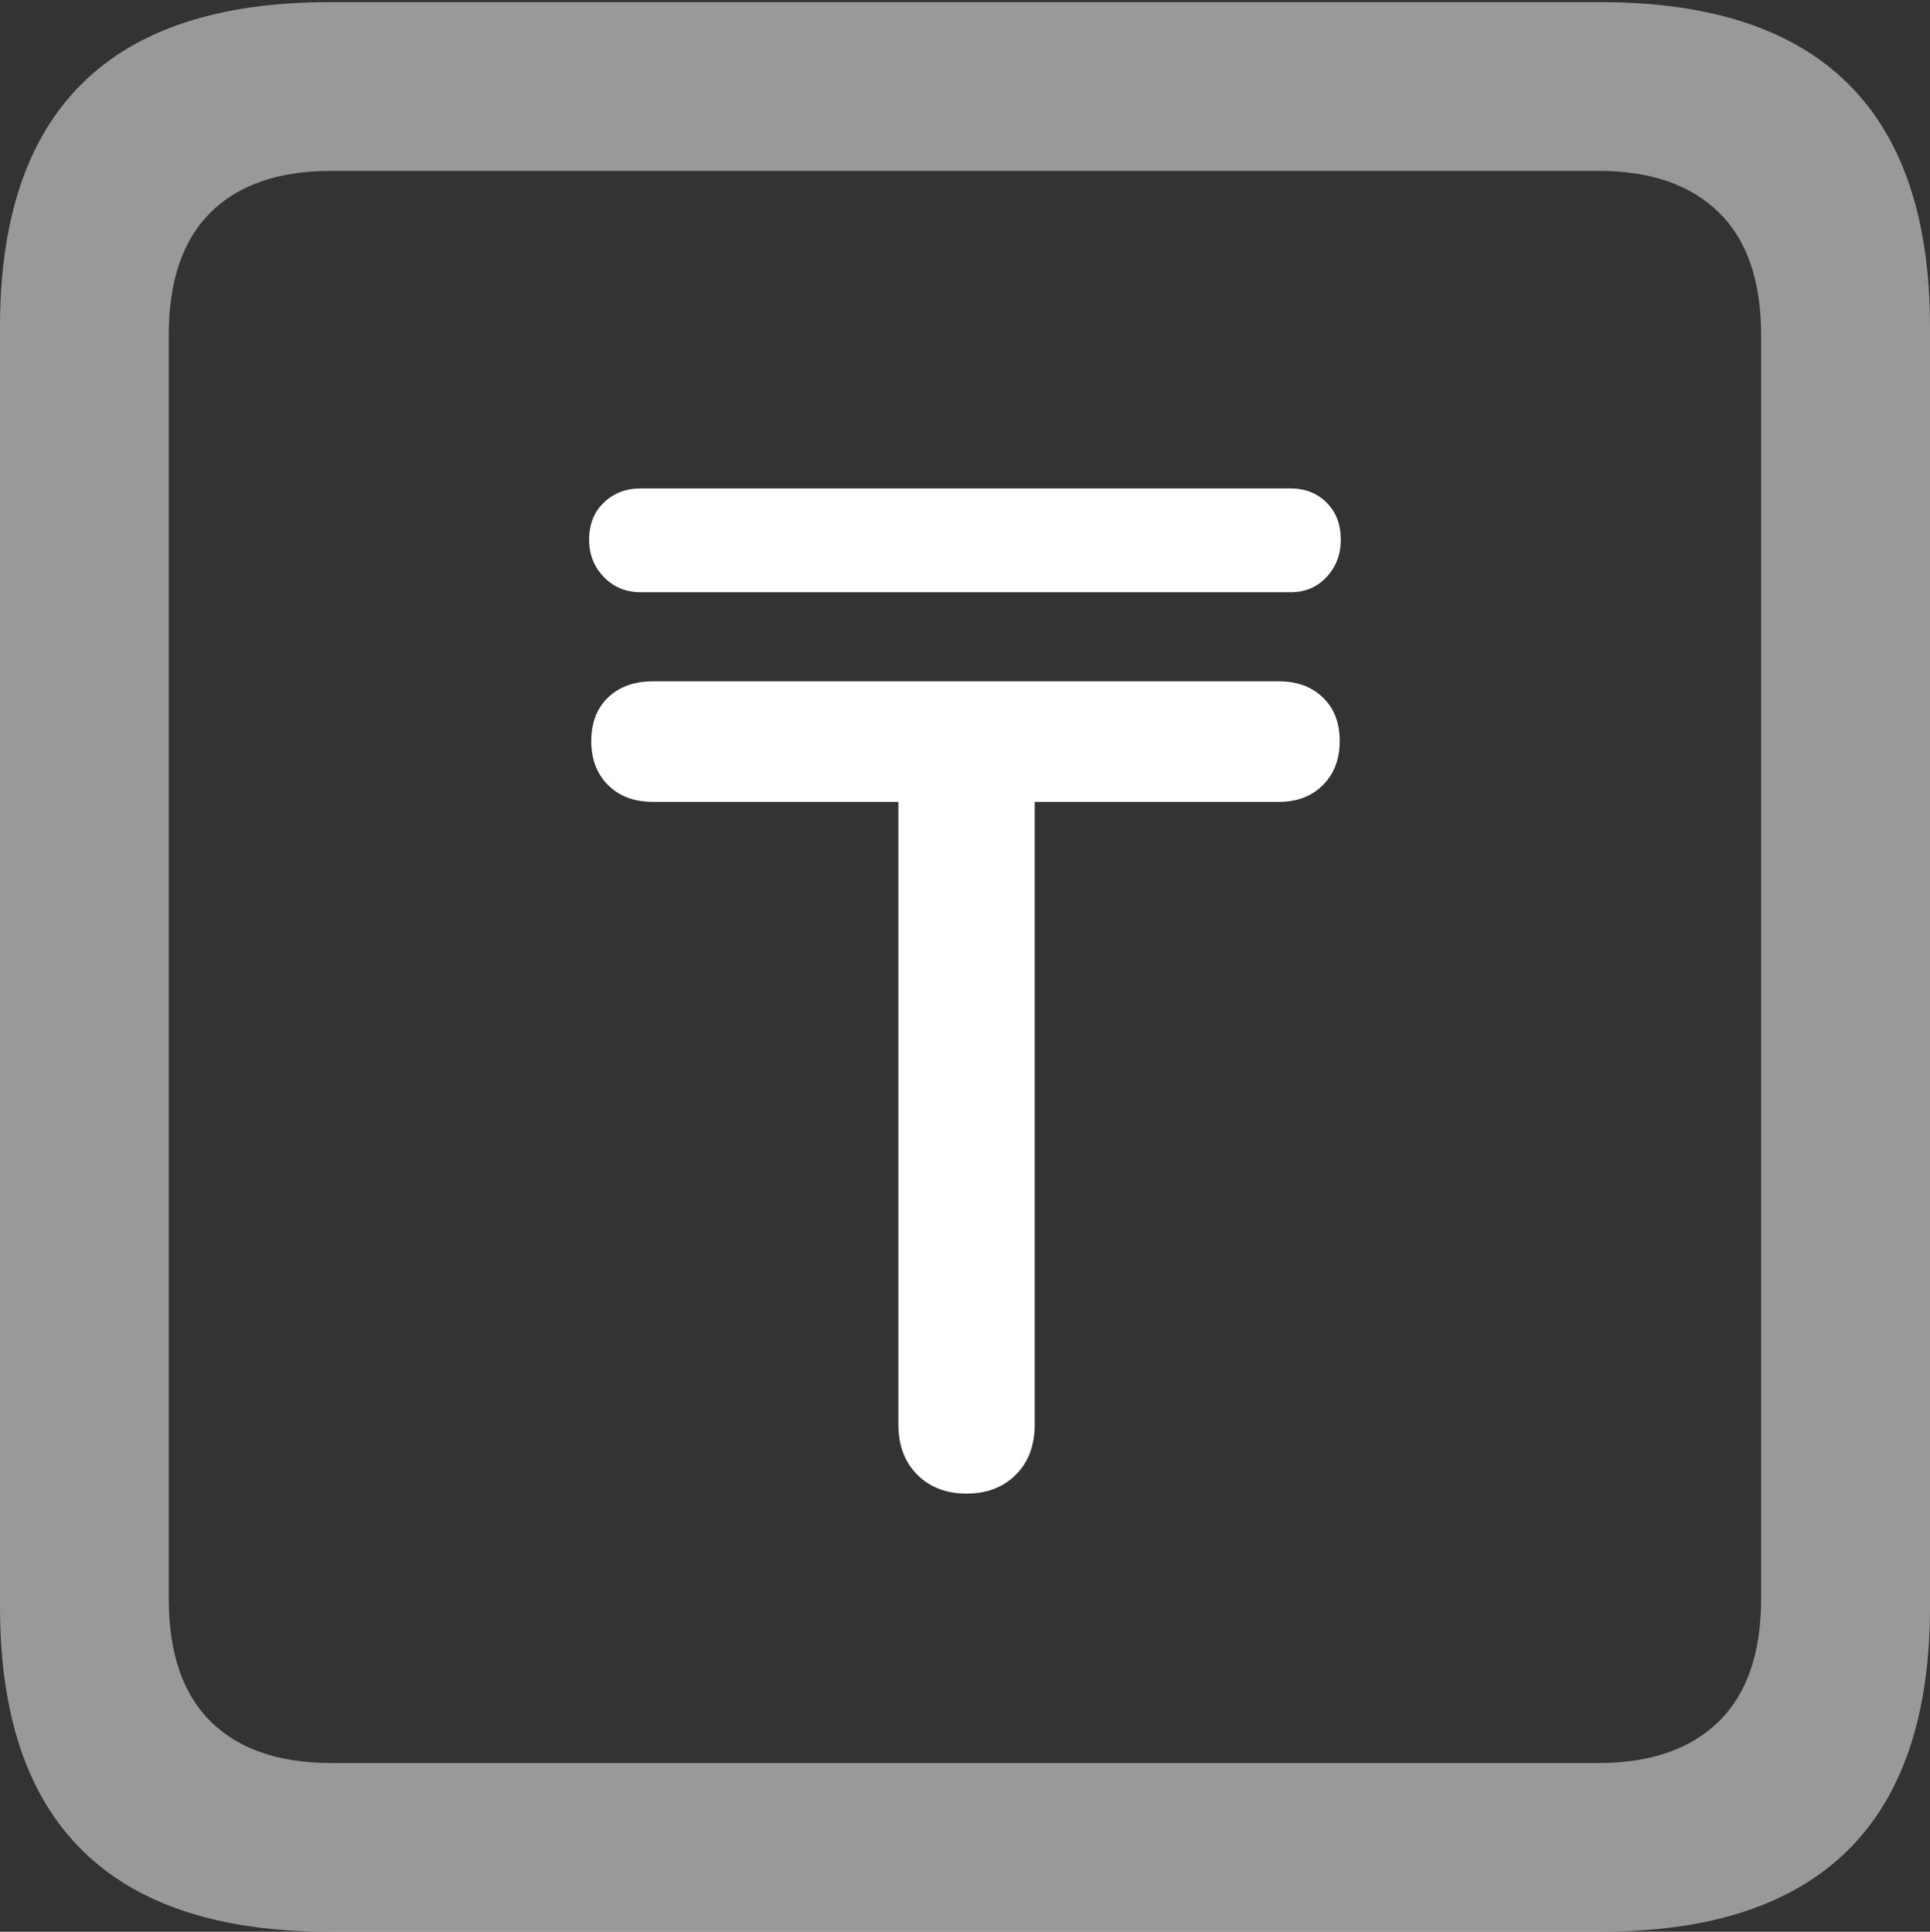 <?xml version="1.0" encoding="UTF-8"?>
<!--Generator: Apple Native CoreSVG 175.5-->
<!DOCTYPE svg
PUBLIC "-//W3C//DTD SVG 1.1//EN"
       "http://www.w3.org/Graphics/SVG/1.1/DTD/svg11.dtd">
<svg version="1.1" xmlns="http://www.w3.org/2000/svg" xmlns:xlink="http://www.w3.org/1999/xlink" width="17.979" height="17.998">
 <rect width="100%" height="100%" fill="#333333" stroke="none"/>
 <g>
  <rect height="17.998" opacity="0" width="17.979" x="0" y="0"/>
  <path d="M3.066 17.998L14.912 17.998Q16.445 17.998 17.212 17.241Q17.979 16.484 17.979 14.971L17.979 3.047Q17.979 1.533 17.212 0.776Q16.445 0.02 14.912 0.02L3.066 0.02Q1.533 0.02 0.767 0.776Q0 1.533 0 3.047L0 14.971Q0 16.484 0.767 17.241Q1.533 17.998 3.066 17.998ZM3.086 16.426Q2.354 16.426 1.963 16.04Q1.572 15.654 1.572 14.893L1.572 3.125Q1.572 2.363 1.963 1.978Q2.354 1.592 3.086 1.592L14.893 1.592Q15.615 1.592 16.011 1.978Q16.406 2.363 16.406 3.125L16.406 14.893Q16.406 15.654 16.011 16.04Q15.615 16.426 14.893 16.426Z" fill="rgba(255,255,255,0.5)"/>
  <path d="M5.508 6.904Q5.508 7.158 5.664 7.314Q5.82 7.471 6.084 7.471L8.369 7.471L8.369 13.271Q8.369 13.565 8.545 13.74Q8.721 13.916 9.004 13.916Q9.287 13.916 9.463 13.74Q9.639 13.565 9.639 13.271L9.639 7.471L11.914 7.471Q12.168 7.471 12.324 7.314Q12.48 7.158 12.48 6.904Q12.48 6.65 12.324 6.499Q12.168 6.348 11.914 6.348L6.084 6.348Q5.82 6.348 5.664 6.499Q5.508 6.65 5.508 6.904ZM5.488 5.029Q5.488 5.234 5.625 5.376Q5.762 5.518 5.967 5.518L12.021 5.518Q12.227 5.518 12.358 5.376Q12.49 5.234 12.49 5.029Q12.49 4.814 12.358 4.683Q12.227 4.551 12.021 4.551L5.967 4.551Q5.762 4.551 5.625 4.683Q5.488 4.814 5.488 5.029Z" fill="#ffffff"/>
 </g>
</svg>
